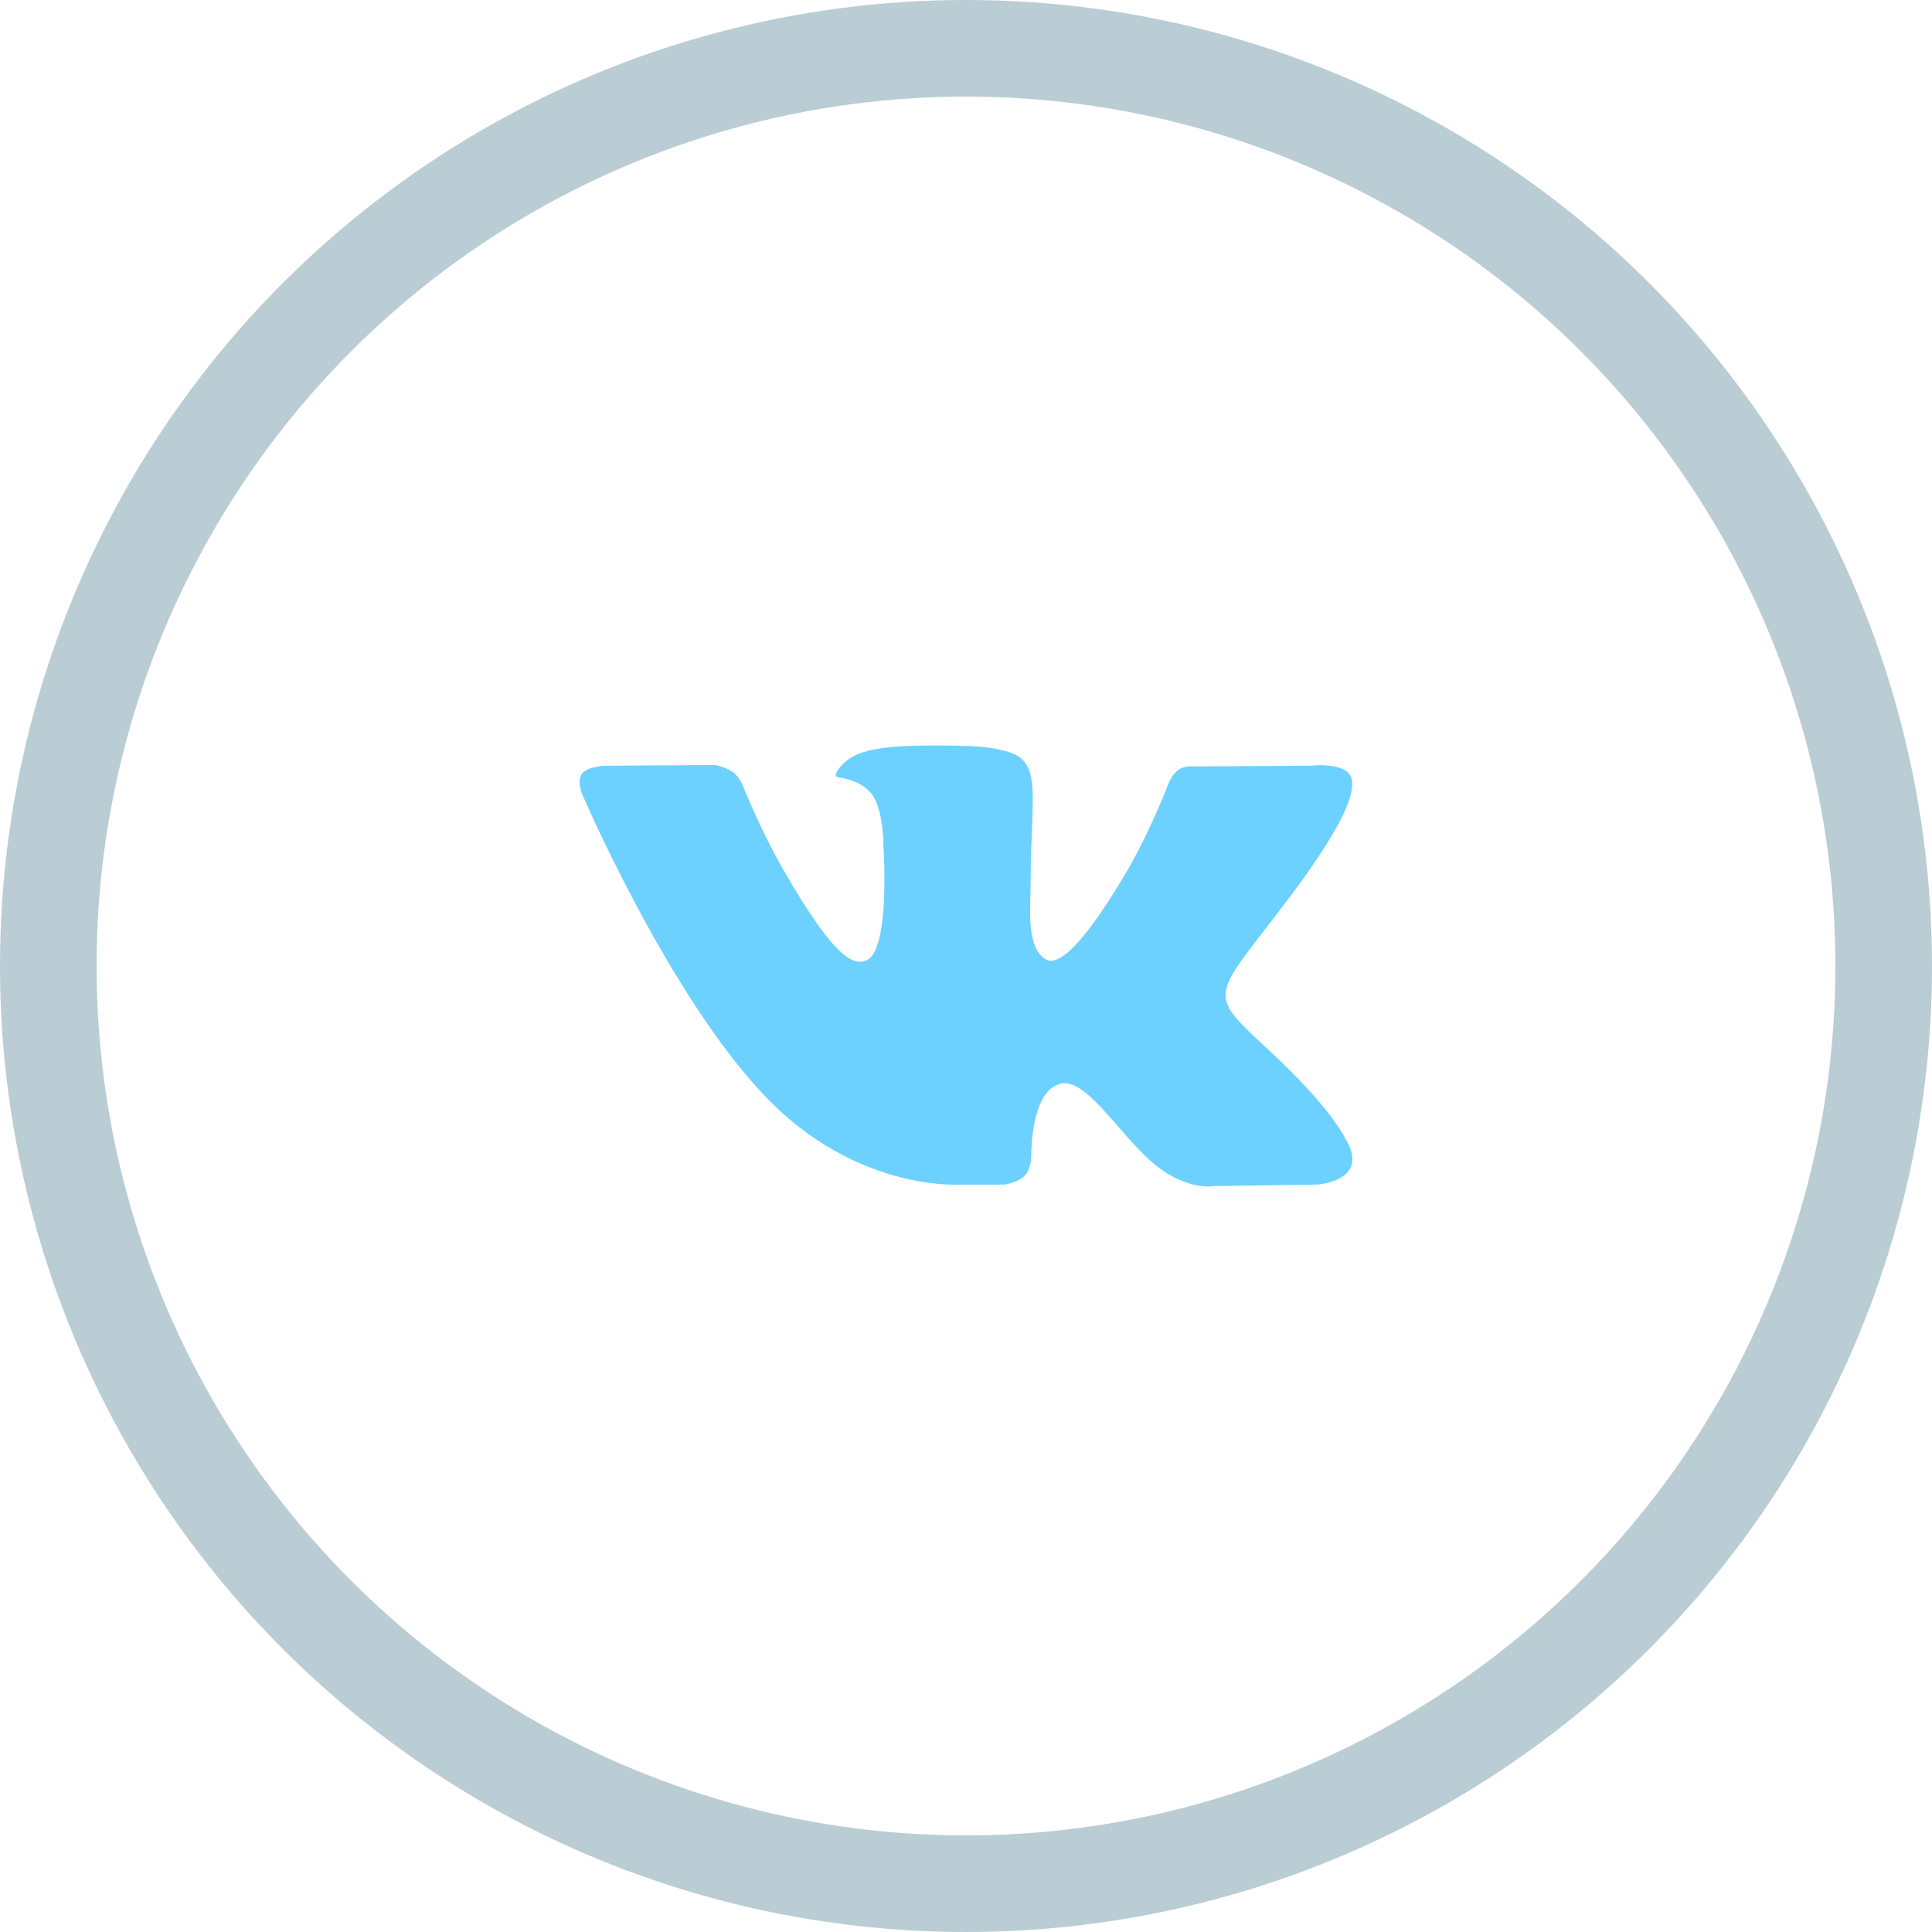 <svg width="40" height="40" viewBox="0 0 40 40" fill="none" xmlns="http://www.w3.org/2000/svg">
<circle opacity="0.5" cx="20" cy="20" r="19" stroke="#779BAB" stroke-width="2"/>
<g clip-path="url(#clip0)">
<path d="M27.857 23.578C27.814 23.506 27.548 22.928 26.268 21.74C24.928 20.496 25.108 20.698 26.722 18.547C27.705 17.237 28.098 16.436 27.975 16.095C27.858 15.768 27.135 15.854 27.135 15.854L24.731 15.868C24.731 15.868 24.553 15.845 24.42 15.924C24.291 16.002 24.208 16.181 24.208 16.181C24.208 16.181 23.827 17.196 23.319 18.058C22.248 19.877 21.819 19.973 21.644 19.86C21.237 19.597 21.339 18.802 21.339 18.238C21.339 16.474 21.606 15.739 20.818 15.55C20.556 15.486 20.364 15.444 19.695 15.437C18.837 15.428 18.11 15.44 17.699 15.642C17.425 15.775 17.214 16.075 17.343 16.091C17.502 16.113 17.862 16.189 18.053 16.448C18.3 16.784 18.291 17.538 18.291 17.538C18.291 17.538 18.433 19.613 17.96 19.871C17.635 20.048 17.19 19.687 16.235 18.036C15.745 17.191 15.376 16.256 15.376 16.256C15.376 16.256 15.305 16.081 15.178 15.989C15.023 15.876 14.807 15.839 14.807 15.839L12.521 15.854C12.521 15.854 12.178 15.864 12.052 16.012C11.94 16.145 12.043 16.419 12.043 16.419C12.043 16.419 13.833 20.607 15.86 22.718C17.719 24.653 19.829 24.526 19.829 24.526H20.785C20.785 24.526 21.074 24.494 21.221 24.335C21.357 24.189 21.352 23.915 21.352 23.915C21.352 23.915 21.333 22.632 21.929 22.443C22.516 22.257 23.27 23.683 24.069 24.232C24.673 24.647 25.132 24.556 25.132 24.556L27.269 24.526C27.269 24.526 28.387 24.457 27.857 23.578Z" fill="#6DD1FF"/>
</g>
<defs>
<clipPath id="clip0">
<rect width="16" height="16" fill="white" transform="translate(12 12)"/>
</clipPath>
</defs>
</svg>
